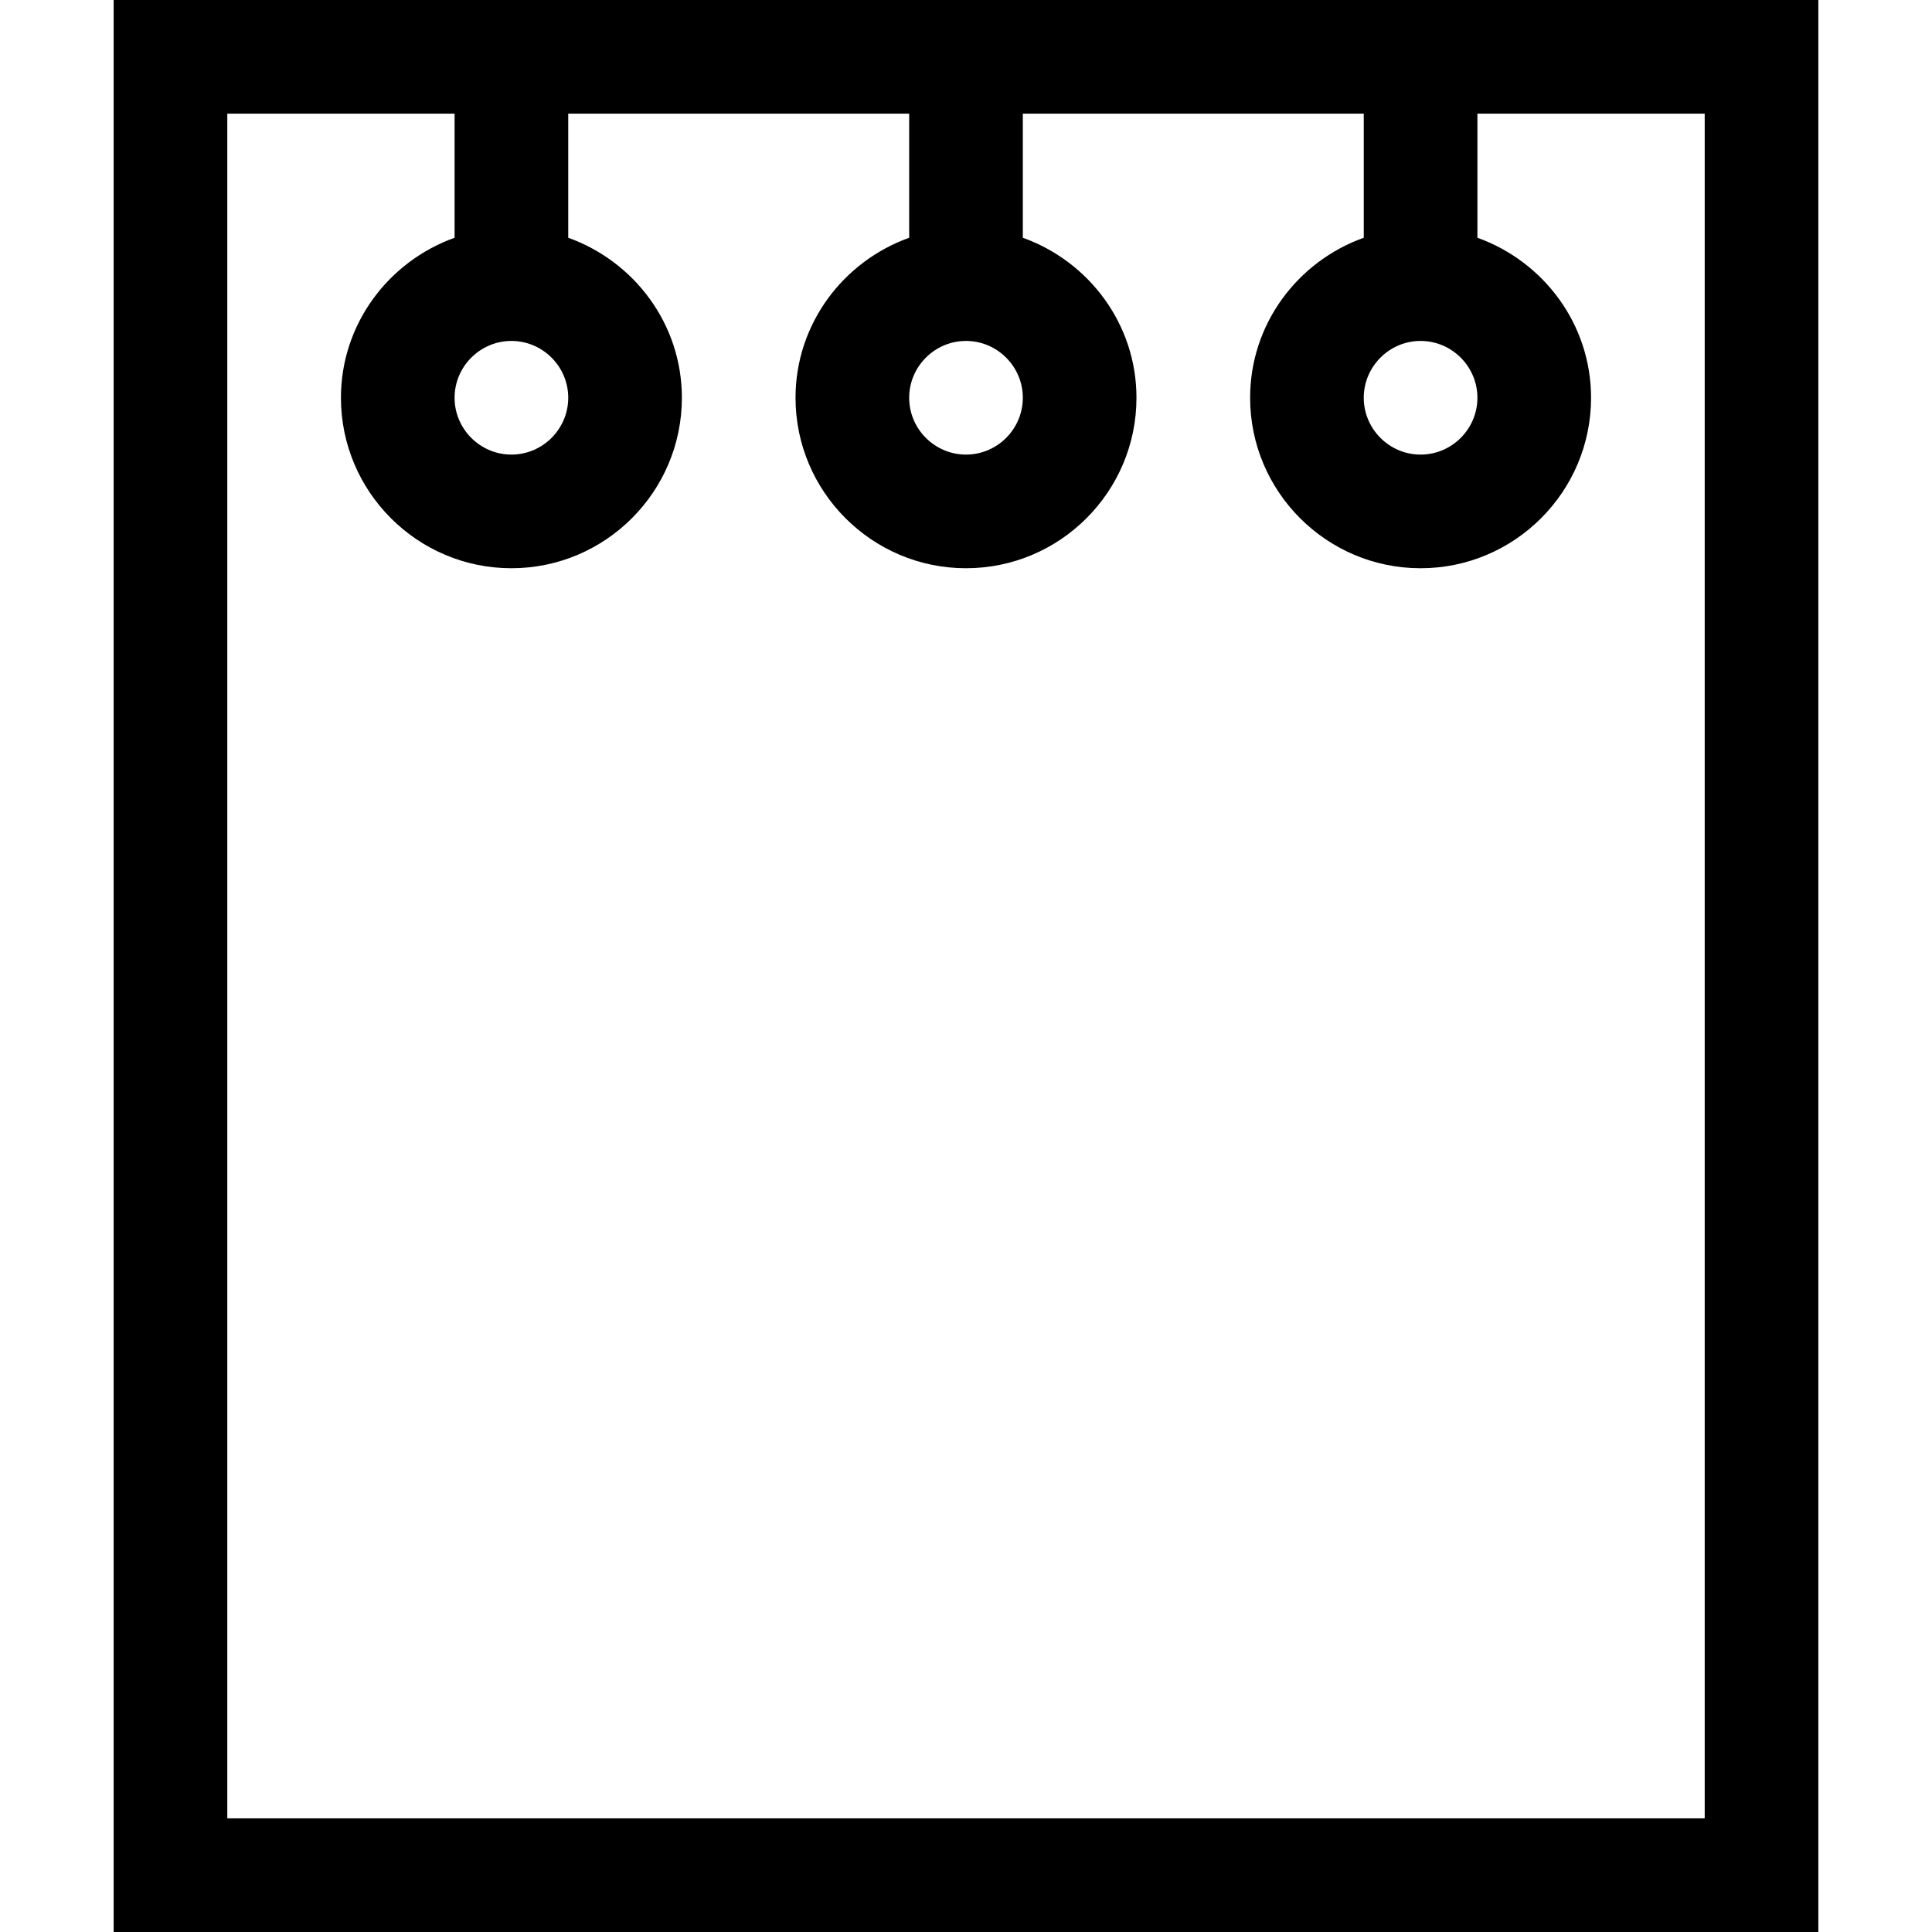<svg xmlns="http://www.w3.org/2000/svg" width="17" height="17" viewBox="0 0 17 17"><path d="M1 0v17h15V0H1zm14 16H2V1h2v1.092C3.42 2.3 3 2.85 3 3.5 3 4.327 3.673 5 4.5 5S6 4.327 6 3.5c0-.65-.42-1.2-1-1.408V1h3v1.092C7.42 2.3 7 2.85 7 3.5 7 4.327 7.673 5 8.5 5S10 4.327 10 3.5c0-.65-.42-1.2-1-1.408V1h3v1.092c-.58.207-1 .757-1 1.408 0 .827.673 1.5 1.5 1.5S14 4.327 14 3.5c0-.65-.42-1.2-1-1.408V1h2v15zM5 3.5c0 .275-.225.5-.5.5S4 3.775 4 3.5s.225-.5.5-.5.5.225.5.5zm4 0c0 .275-.225.5-.5.5S8 3.775 8 3.5s.225-.5.5-.5.5.225.5.5zm4 0c0 .275-.225.5-.5.5s-.5-.225-.5-.5.225-.5.5-.5.5.225.5.5z"/></svg>